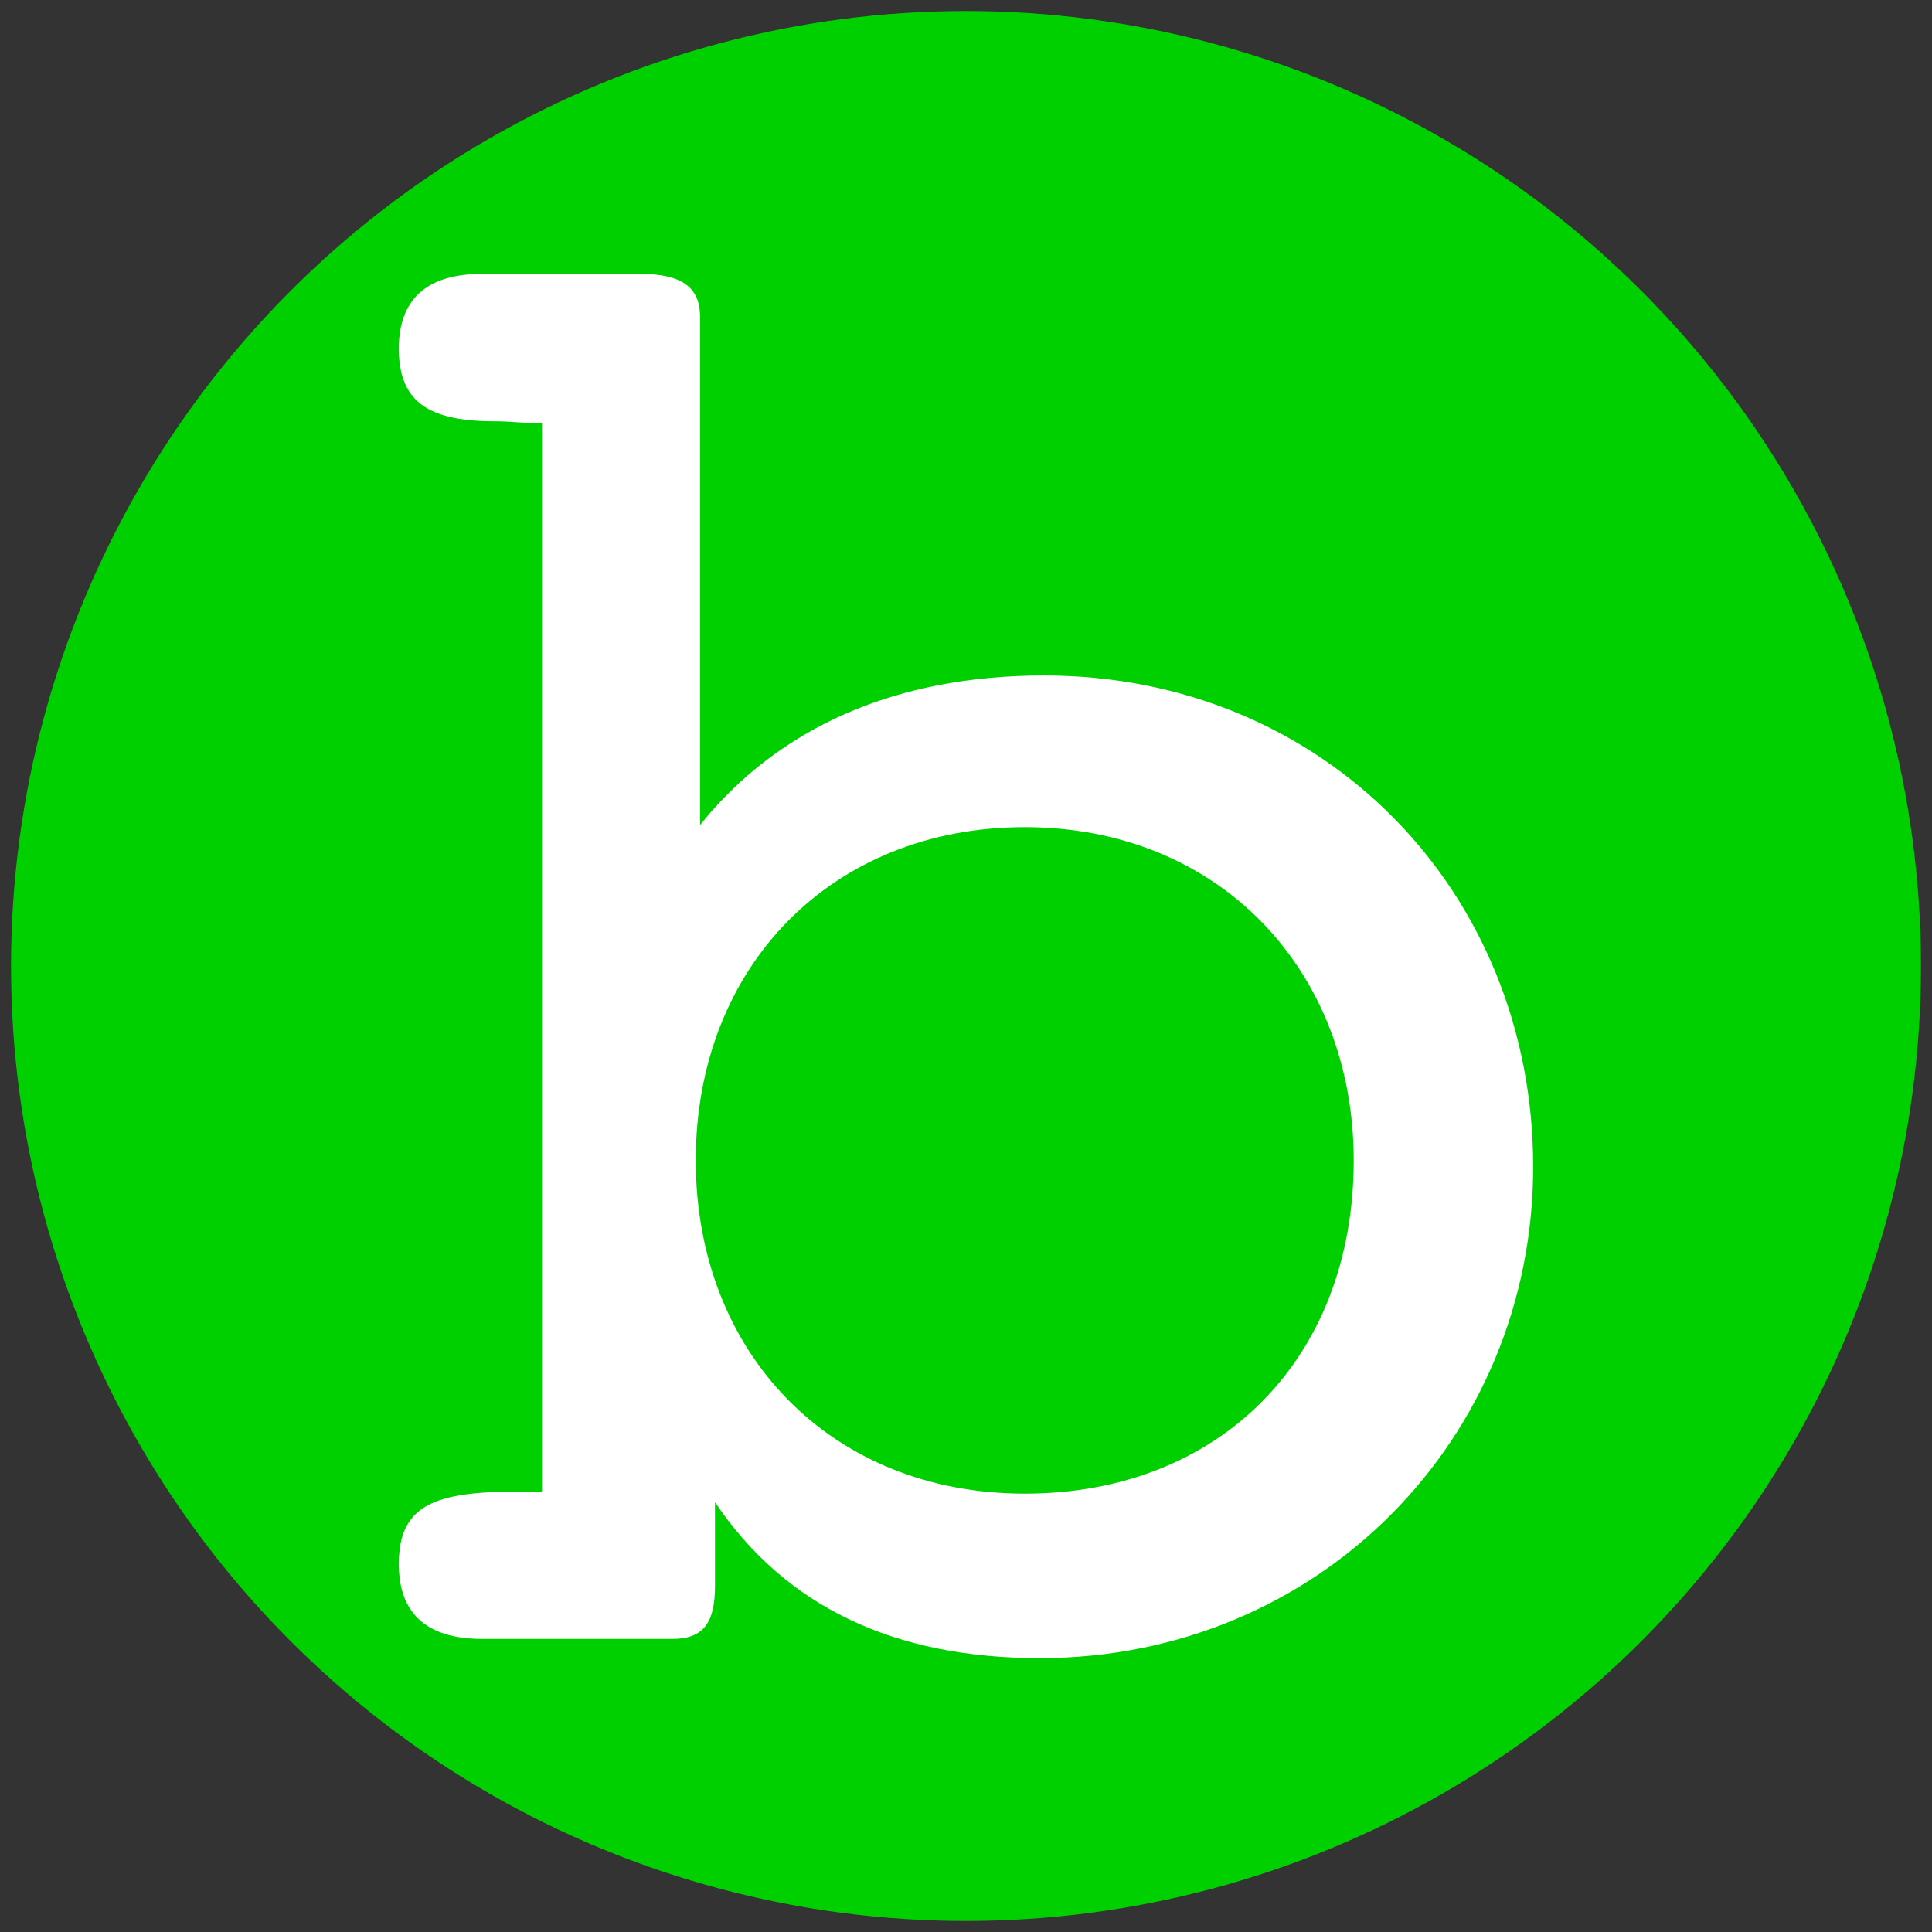 <?xml version="1.0" encoding="UTF-8" standalone="no"?>
<!-- Created with Inkscape (http://www.inkscape.org/) -->

<svg
   xmlns:dc="http://purl.org/dc/elements/1.1/"
   xmlns:cc="http://creativecommons.org/ns#"
   xmlns:rdf="http://www.w3.org/1999/02/22-rdf-syntax-ns#"
   xmlns:svg="http://www.w3.org/2000/svg"
   xmlns="http://www.w3.org/2000/svg"
   xmlns:sodipodi="http://sodipodi.sourceforge.net/DTD/sodipodi-0.dtd"
   xmlns:inkscape="http://www.inkscape.org/namespaces/inkscape"
   width="500"
   height="500"
   viewBox="0 0 500 500"
   id="svg4968"
   version="1.1"
   inkscape:version="0.91 r13725"
   sodipodi:docname="logo-square-inkscape.svg">
  <rect x="0" y="0" width="500" height="500" fill="#333333" stroke="none"/>
  <defs
     id="defs4970" />
  <sodipodi:namedview
     id="base"
     pagecolor="#ffffff"
     bordercolor="#666666"
     borderopacity="1.0"
     inkscape:pageopacity="0.0"
     inkscape:pageshadow="2"
     inkscape:zoom="1.4"
     inkscape:cx="109.7084"
     inkscape:cy="209.69674"
     inkscape:document-units="px"
     inkscape:current-layer="layer1"
     showgrid="false"
     units="px"
     inkscape:window-width="1920"
     inkscape:window-height="1056"
     inkscape:window-x="0"
     inkscape:window-y="24"
     inkscape:window-maximized="1" />
  <g
     inkscape:label="Layer 1"
     inkscape:groupmode="layer"
     id="layer1"
     transform="translate(0,-552.362)">
    <circle
       style="opacity:1;fill:#00d000;fill-opacity:1;fill-rule:nonzero;stroke:none;stroke-width:5.669;stroke-miterlimit:4;stroke-dasharray:none;stroke-opacity:1"
       id="path4314"
       cx="250"
       cy="-802.362"
       transform="scale(1,-1)"
       r="247.143" />
    <g
       style="font-style:normal;font-weight:normal;font-size:460.708px;line-height:125%;font-family:sans-serif;letter-spacing:0px;word-spacing:0px;fill:#ffffff;fill-opacity:1;stroke:none;stroke-width:1px;stroke-linecap:butt;stroke-linejoin:miter;stroke-opacity:1"
       id="text4171-6">
      <path
         d="m 181.17,765.874 0,-131.578 c 0,-7.74 -4.976,-11.057 -15.48,-11.057 l -40.911,0 c -14.374,0 -21.561,6.634 -21.561,19.35 0,13.821 7.74,18.797 24.878,18.797 3.87,0 8.293,0.553 12.163,0.553 l 0,276.425 c -2.211,0 -3.87,0 -5.529,0 -22.114,0 -31.512,3.317 -31.512,18.797 0,12.716 7.187,19.35 21.561,19.35 l 49.204,0 c 8.293,0 11.057,-4.423 11.057,-13.821 l 0,-21.561 c 18.244,27.09 46.439,40.358 84.033,40.358 72.423,0 127.708,-56.944 127.708,-127.156 0,-71.318 -54.179,-127.156 -126.603,-127.156 -38.147,0 -68.553,13.268 -89.009,38.7 z m 84.033,173.042 c -50.309,0 -85.139,-36.488 -85.139,-86.245 0,-50.309 35.382,-86.245 85.139,-86.245 50.309,0 85.139,37.041 85.139,86.245 0,51.415 -34.83,86.245 -85.139,86.245 z"
         style="fill:#ffffff"
         id="path6675" />
    </g>
  </g>
</svg>

